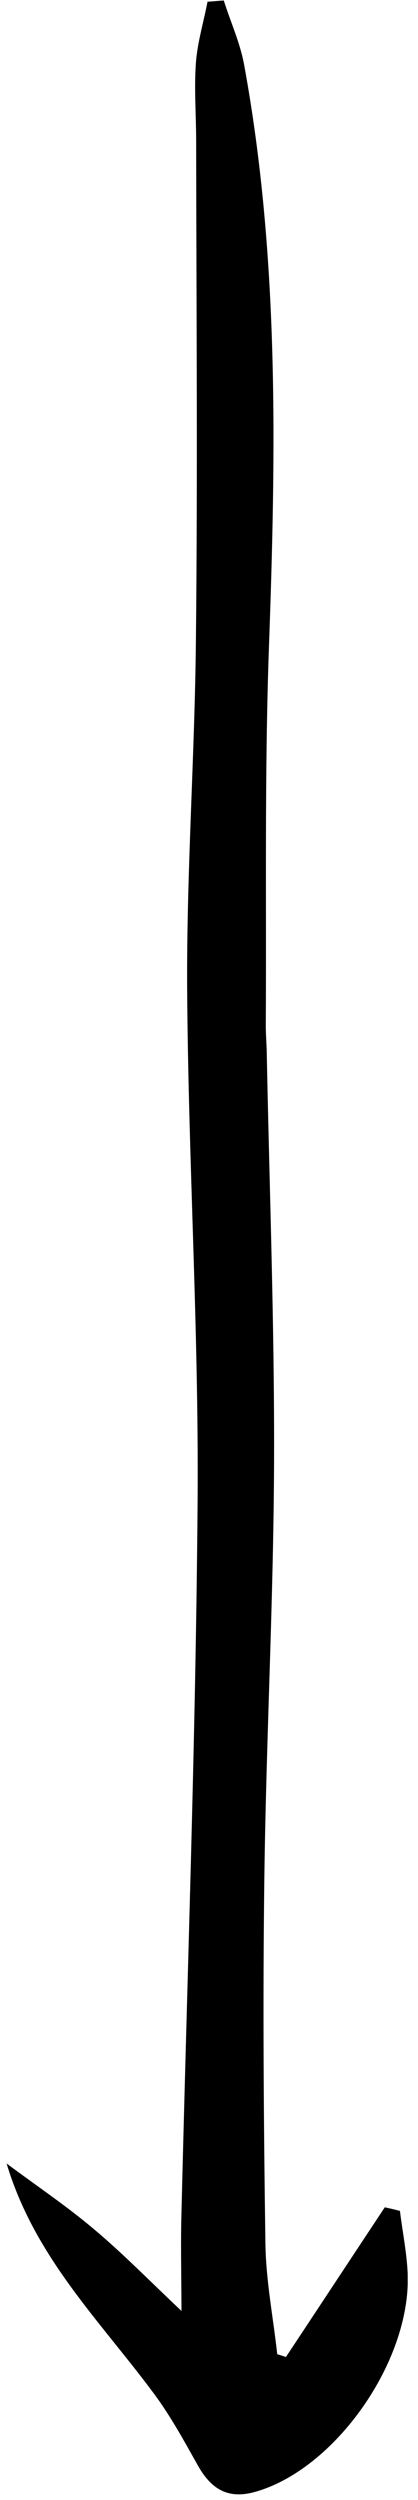 <svg width="38" height="227" viewBox="0 0 38 227" fill="none" xmlns="http://www.w3.org/2000/svg">
<g clip-path="url(#clip0_1021_38)">
<path d="M20.345 0.047C20.962 2.009 21.835 3.893 22.198 5.906C25.411 23.462 25.08 41.182 24.444 58.929C24.044 70.326 24.23 81.748 24.162 93.144C24.164 93.858 24.217 94.572 24.244 95.286C24.485 107.726 24.955 120.141 24.915 132.583C24.875 145.203 24.199 157.851 24.032 170.471C23.886 181.588 23.969 192.703 24.13 203.819C24.19 207.133 24.837 210.445 25.204 213.759C25.459 213.834 25.74 213.935 25.995 214.011C28.99 209.49 31.985 204.943 34.98 200.421C35.44 200.522 35.899 200.623 36.358 200.749C36.593 202.66 36.981 204.546 37.063 206.458C37.367 214.437 30.436 224.222 23.201 226.257C20.654 226.978 19.146 225.937 17.967 223.825C16.737 221.636 15.532 219.421 14.048 217.412C9.159 210.797 3.15 204.976 0.601 196.443C3.259 198.424 6.018 200.277 8.548 202.411C11.18 204.621 13.559 207.062 16.499 209.832C16.49 206.849 16.431 204.351 16.475 201.852C16.997 179.951 17.8 158.048 17.965 136.147C18.073 120.671 17.109 105.173 17.013 89.698C16.956 79.118 17.716 68.509 17.812 57.929C17.972 42.861 17.851 27.768 17.832 12.7C17.826 10.355 17.64 8.01 17.812 5.664C17.959 3.802 18.515 1.99 18.866 0.154C19.351 0.127 19.835 0.074 20.319 0.047L20.345 0.047Z" fill="black"/>
</g>
<defs>
<clipPath id="clip0_1021_38">
<rect width="226.447" height="36.458" fill="white" transform="translate(36.458) rotate(89.832)"/>
</clipPath>
</defs>
</svg>
